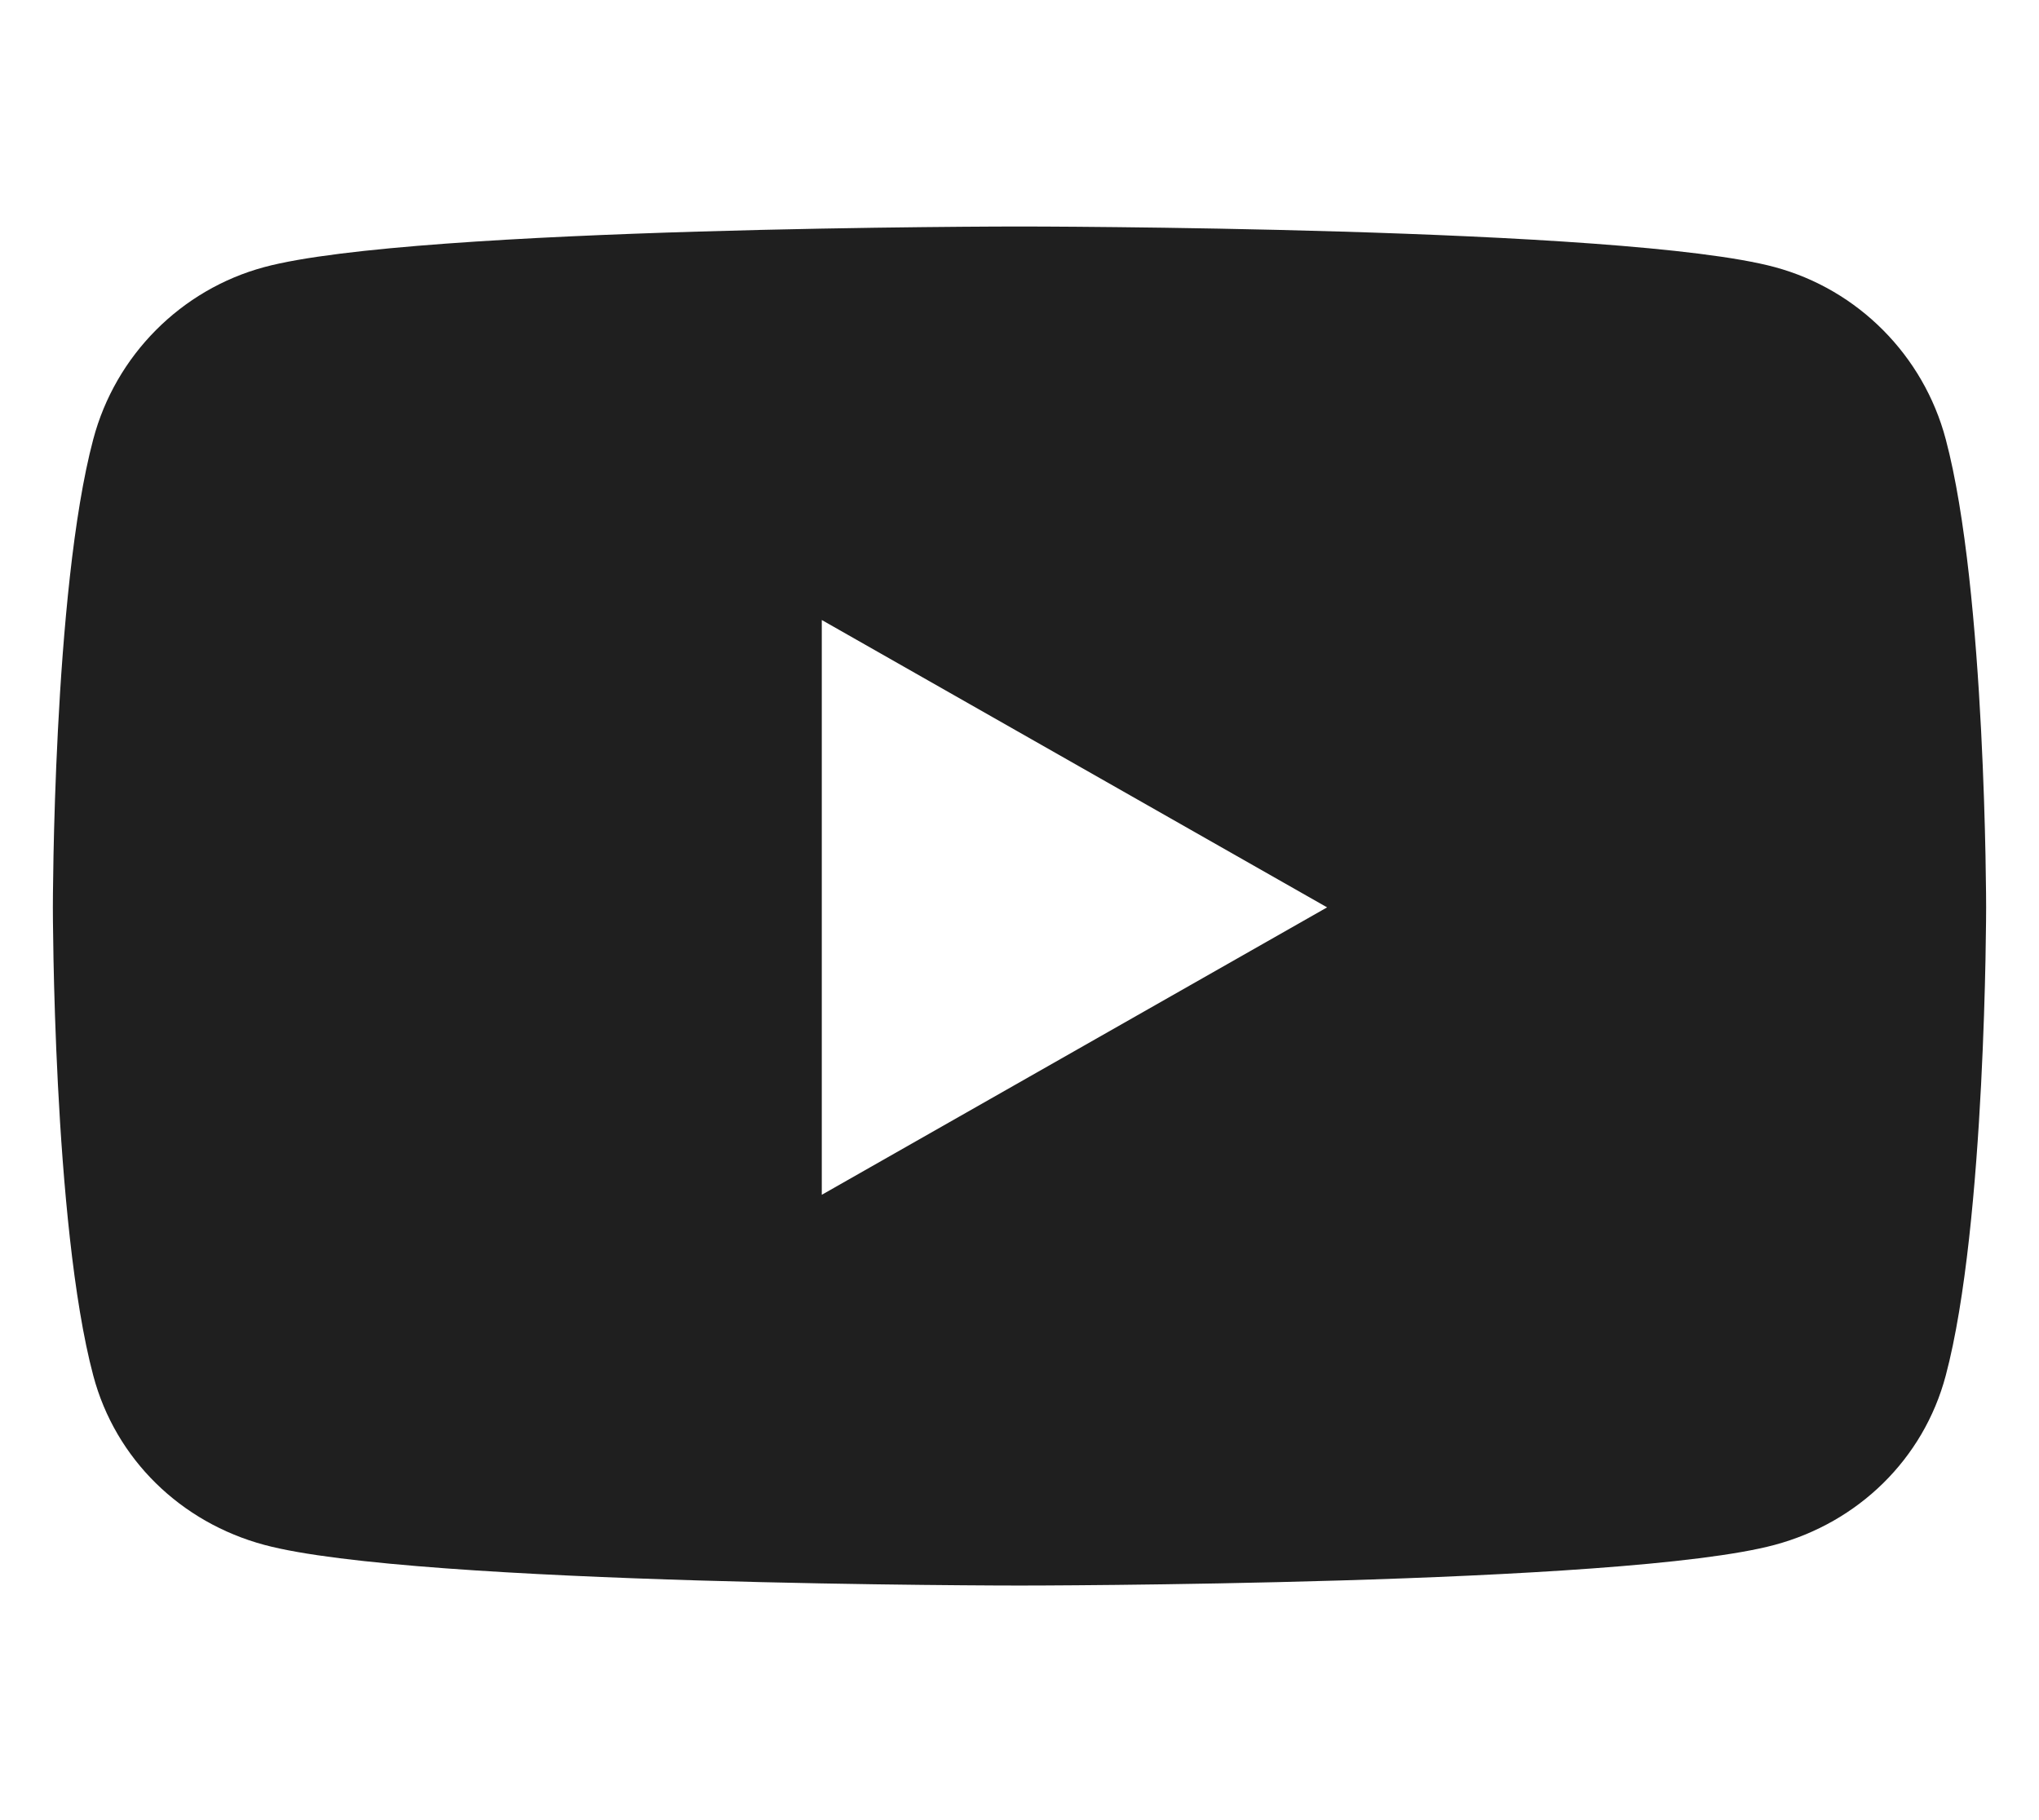 <svg width="28" height="25" viewBox="0 0 28 25" fill="none" xmlns="http://www.w3.org/2000/svg">
<path d="M26.719 6.032C26.414 4.882 25.514 3.977 24.372 3.669C22.302 3.111 14 3.111 14 3.111C14 3.111 5.698 3.111 3.628 3.669C2.486 3.977 1.586 4.882 1.281 6.032C0.726 8.116 0.726 12.463 0.726 12.463C0.726 12.463 0.726 16.811 1.281 18.895C1.586 20.044 2.486 20.912 3.628 21.219C5.698 21.778 14 21.778 14 21.778C14 21.778 22.302 21.778 24.372 21.219C25.514 20.912 26.414 20.044 26.719 18.895C27.274 16.811 27.274 12.463 27.274 12.463C27.274 12.463 27.274 8.116 26.719 6.032ZM11.285 16.411V8.516L18.224 12.463L11.285 16.411Z" fill="#1F1F1F"/>
</svg>
